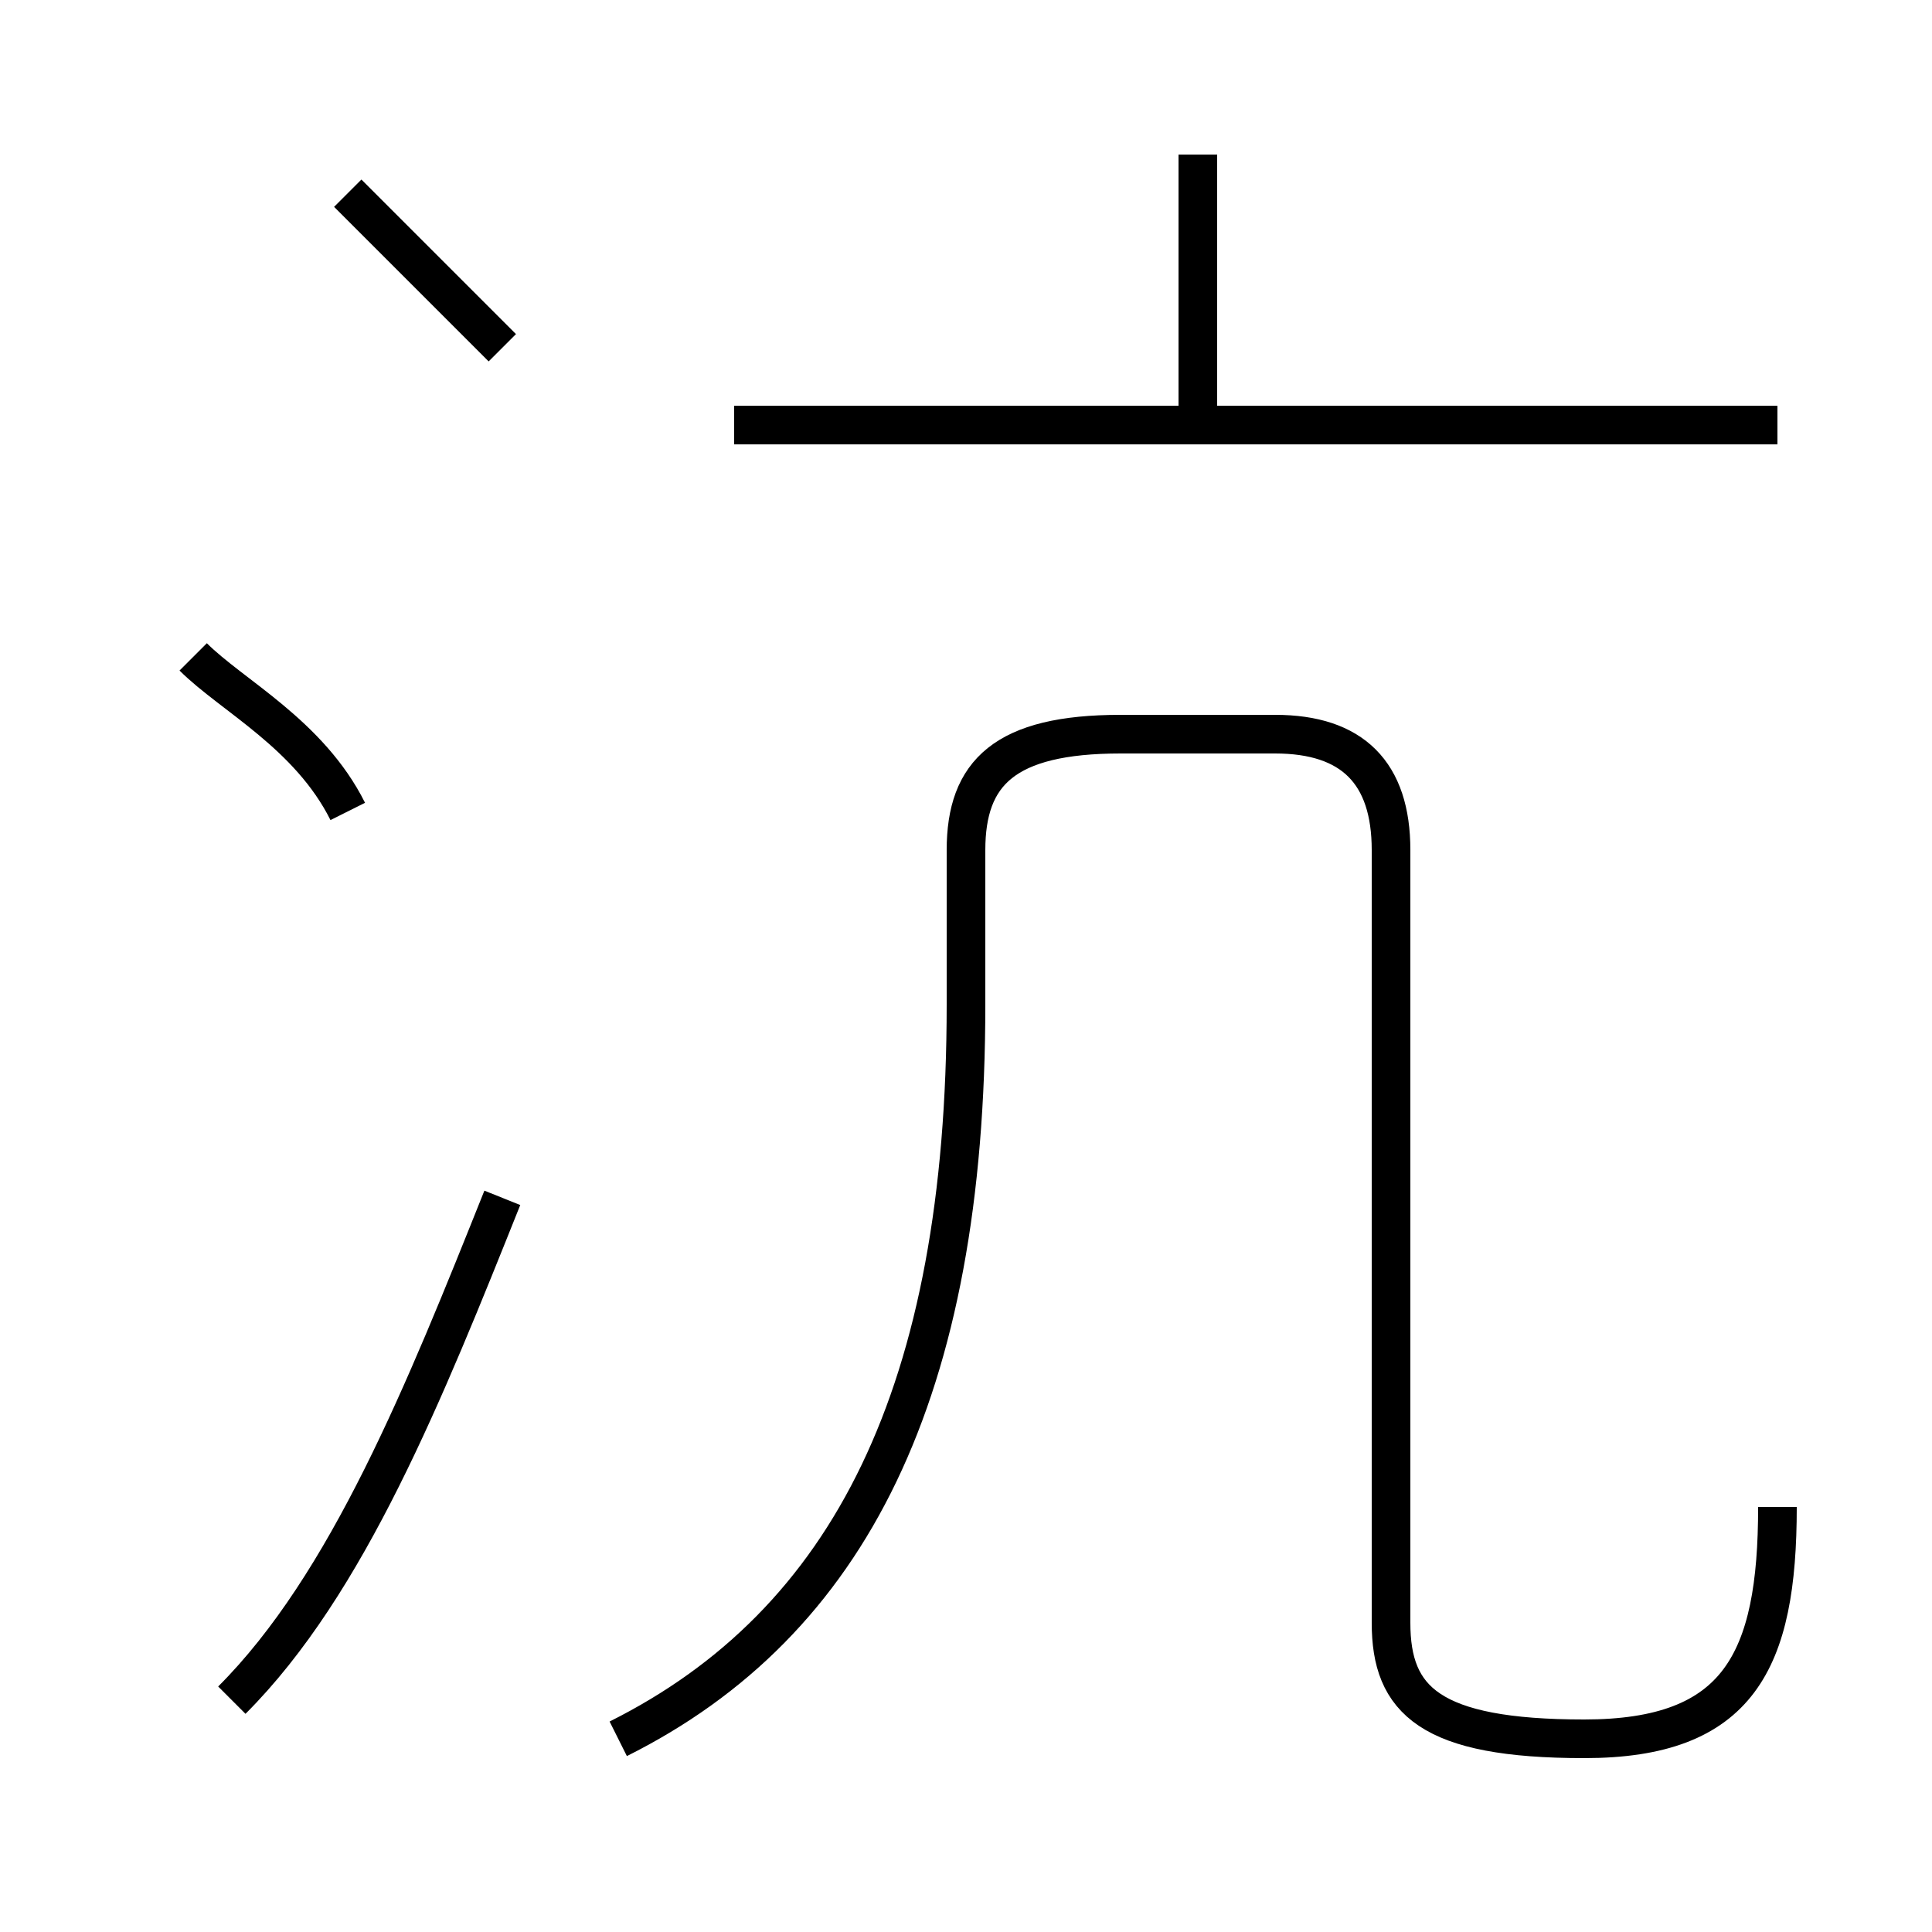 <?xml version='1.0' encoding='utf8'?>
<svg viewBox="0.0 -6.0 50.0 50.0" version="1.1" xmlns="http://www.w3.org/2000/svg">
<rect x="0.0" y="-6.0" width="50.0" height="50.0" fill="#808080" stroke="none"/>
<rect x="-1000" y="-1000" width="2000" height="2000" stroke="white" fill="white"/>
<g style="fill:white;stroke:#000000;  stroke-width:1">
<path d="M 16 1 C 22 -2 25 -8 25 -18 L 25 -22 C 25 -24 26 -25 29 -25 L 33 -25 C 35 -25 36 -24 36 -22 L 36 -2 C 36 0 37 1 41 1 C 45 1 46 -1 46 -5 M 6 0 C 9 -3 11 -8 13 -13 M 9 -23 C 8 -25 6 -26 5 -27 M 13 -35 C 12 -36 10 -38 9 -39 M 46 -33 L 19 -33 M 31 -33 L 31 -40" transform="translate(0.0 38.0)" />
</g>
</svg>
